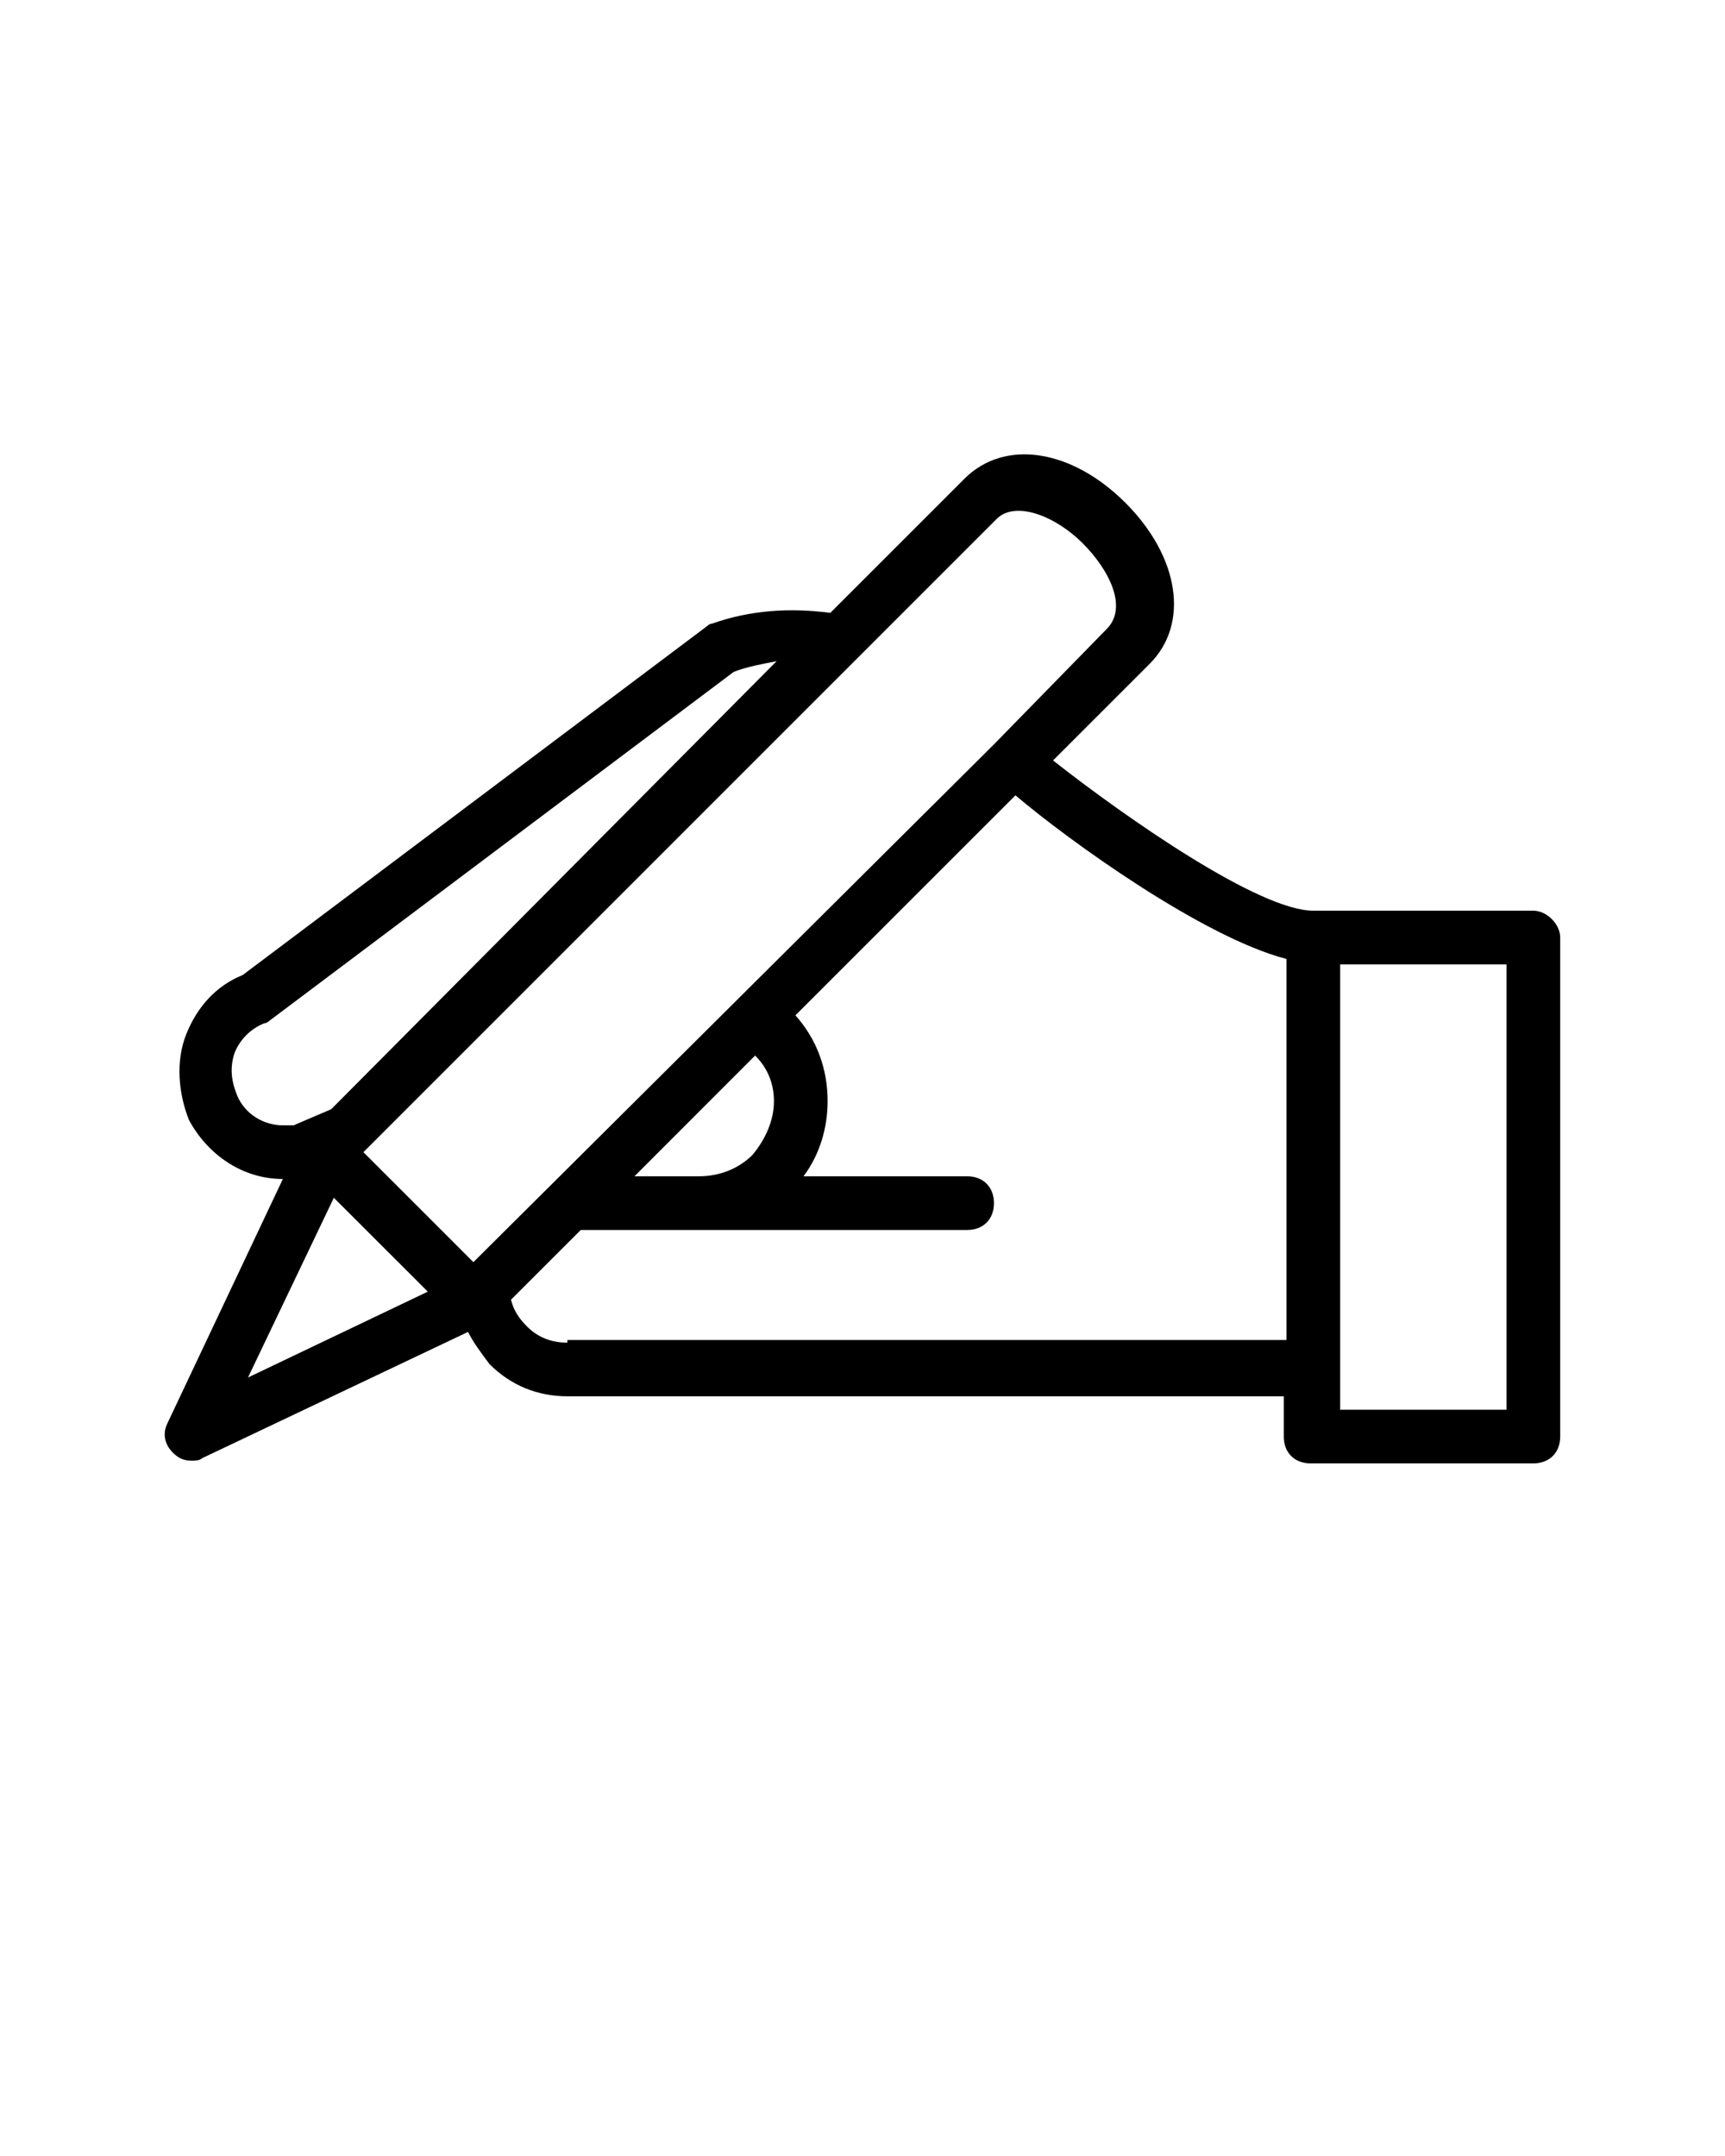 <svg xmlns="http://www.w3.org/2000/svg" xmlns:xlink="http://www.w3.org/1999/xlink" width="120" zoomAndPan="magnify" viewBox="0 0 90 112.5" height="150" preserveAspectRatio="xMidYMid meet" version="1.0"><path fill="#000000" d="M 80 47.52 L 68.52 47.52 C 65.719 47.52 58.859 42.758 54.941 39.68 L 59.98 34.641 C 62.082 32.539 61.52 29.039 58.719 26.238 C 55.922 23.438 52.422 22.879 50.32 24.98 L 43.32 31.98 C 41.219 31.699 39.121 31.84 37.16 32.539 C 37.02 32.539 36.879 32.68 36.879 32.68 L 12.66 50.879 C 11.258 51.441 10.281 52.559 9.719 53.961 C 9.16 55.359 9.301 57.039 9.859 58.441 C 10.84 60.262 12.66 61.52 14.758 61.52 L 8.738 74.262 C 8.461 74.82 8.598 75.379 9.02 75.801 C 9.301 76.082 9.578 76.219 10 76.219 C 10.141 76.219 10.418 76.219 10.559 76.082 L 24.418 69.5 C 24.699 70.059 25.121 70.621 25.539 71.18 C 26.66 72.301 28.059 72.859 29.602 72.859 L 66 72.859 C 66.422 72.859 66.699 72.859 66.98 72.859 L 66.98 74.961 C 66.98 75.801 67.539 76.359 68.379 76.359 L 80 76.359 C 80.84 76.359 81.402 75.801 81.402 74.961 L 81.402 48.918 C 81.402 48.219 80.699 47.52 80 47.52 Z M 14.758 58.719 C 13.781 58.719 12.801 58.16 12.379 57.18 C 12.098 56.48 11.961 55.781 12.238 54.941 C 12.52 54.238 13.078 53.68 13.781 53.398 C 13.918 53.398 14.059 53.262 14.059 53.262 L 38.281 35.059 C 38.98 34.781 39.82 34.641 40.52 34.5 L 17.281 57.879 L 15.32 58.719 C 15.18 58.719 15.039 58.719 14.758 58.719 Z M 12.938 71.879 L 17.418 62.5 L 22.32 67.398 Z M 24.699 65.859 L 18.961 60.121 L 52 27.078 C 52.98 26.098 55.082 26.938 56.48 28.34 C 57.879 29.738 58.859 31.699 57.742 32.82 L 51.859 38.84 Z M 40.379 57.461 C 40.379 58.441 39.961 59.418 39.262 60.262 C 38.559 60.961 37.578 61.379 36.461 61.379 L 33.102 61.379 L 39.398 55.078 C 40.102 55.781 40.379 56.621 40.379 57.461 Z M 29.602 70.059 C 28.758 70.059 28.059 69.781 27.5 69.219 C 27.078 68.801 26.801 68.379 26.66 67.82 L 30.301 64.18 L 50.461 64.18 C 51.301 64.18 51.859 63.621 51.859 62.781 C 51.859 61.941 51.301 61.379 50.461 61.379 L 41.922 61.379 C 42.762 60.262 43.18 58.859 43.18 57.461 C 43.18 55.781 42.621 54.238 41.5 52.98 L 52.98 41.5 C 55.781 43.879 62.781 48.918 67.121 50.039 L 67.121 69.922 C 66.84 69.922 66.559 69.922 66.141 69.922 L 29.602 69.922 Z M 78.602 73.559 L 69.922 73.559 L 69.922 50.32 L 78.602 50.32 Z M 78.602 73.559 " fill-opacity="1" fill-rule="nonzero"/></svg>